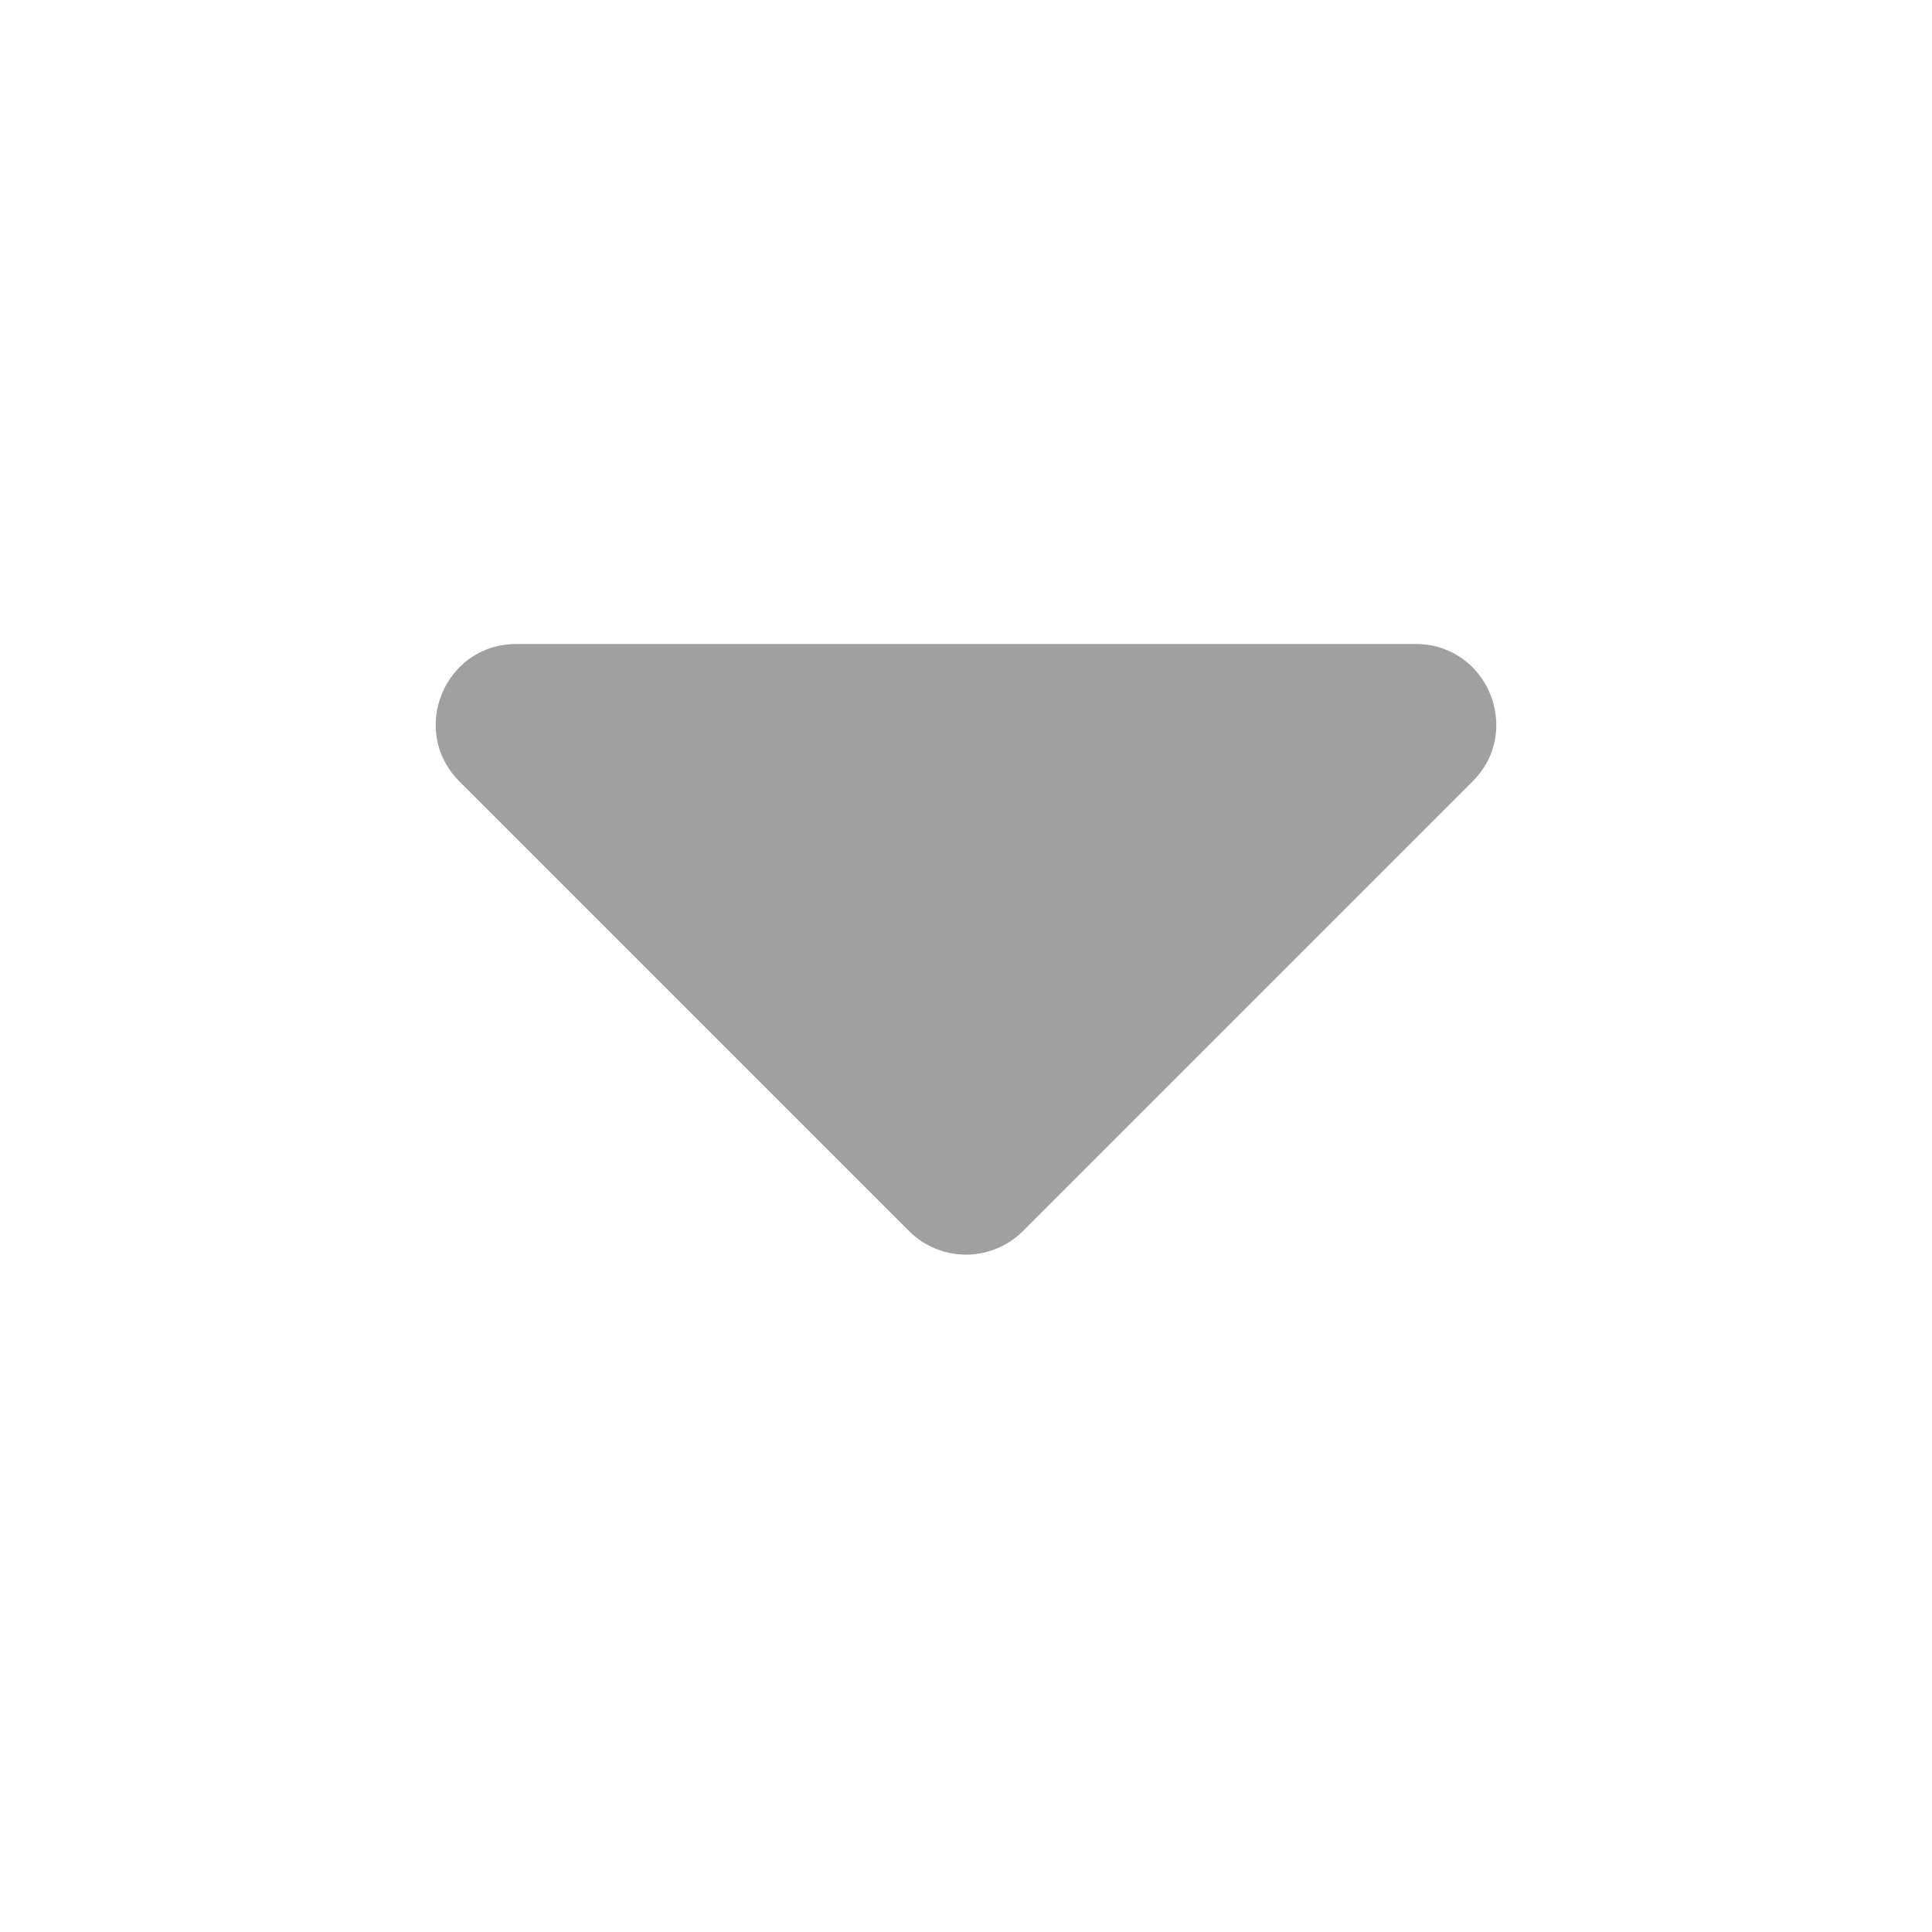 <svg width="24" height="24" viewBox="0 0 24 24" fill="none" xmlns="http://www.w3.org/2000/svg">
<path d="M17.586 8H6.414C5.523 8 5.077 9.077 5.707 9.707L11.293 15.293C11.683 15.683 12.317 15.683 12.707 15.293L18.293 9.707C18.923 9.077 18.477 8 17.586 8Z" fill="#A0A0A0"/>
</svg>

